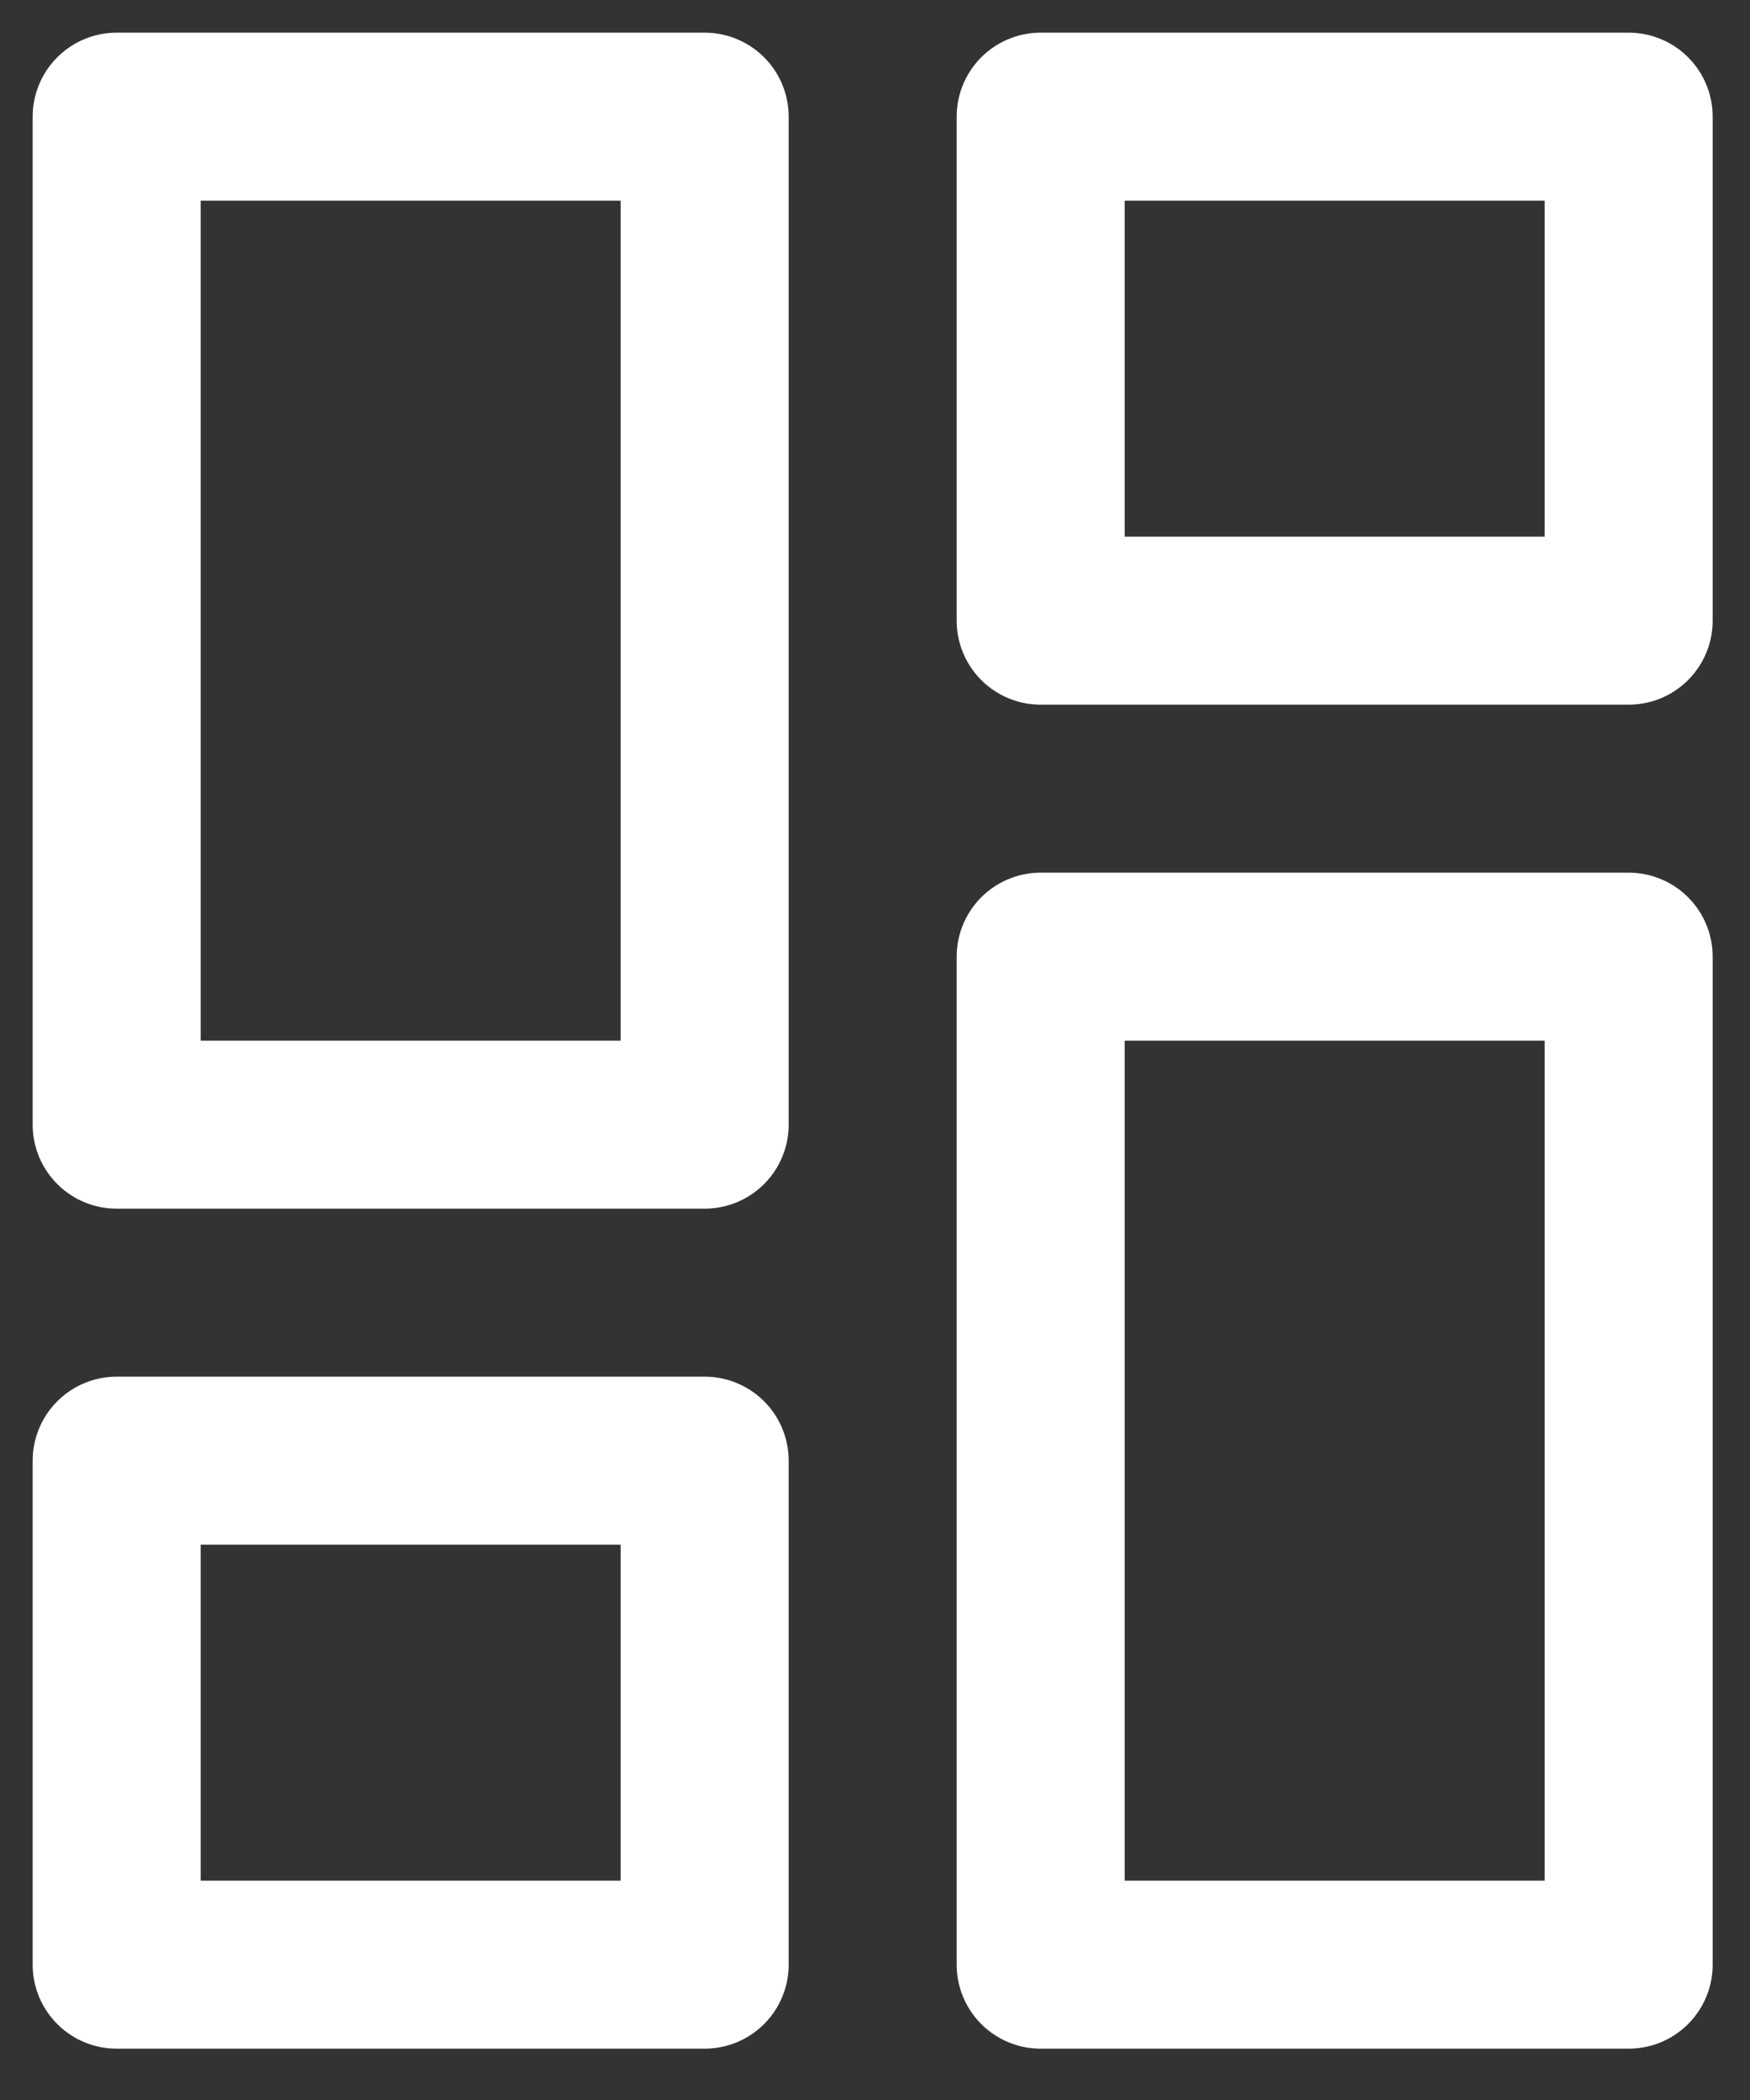 <svg xmlns="http://www.w3.org/2000/svg" width="15" height="18" viewBox="0 0 15 18">
    <rect x="0" y="0" width="15" height="18" fill="#333333" stroke="none"/>
    <g fill="none" fill-rule="evenodd" stroke="#FFF" stroke-linecap="round" stroke-linejoin="round" stroke-width="1.44">
        <path d="M1 1h5.04v8.64H1zM1 12.52h5.04v4.32H1zM8.92 1h5.04v4.32H8.92zM8.92 8.2h5.04v8.64H8.92z"/>
    </g>
</svg>
